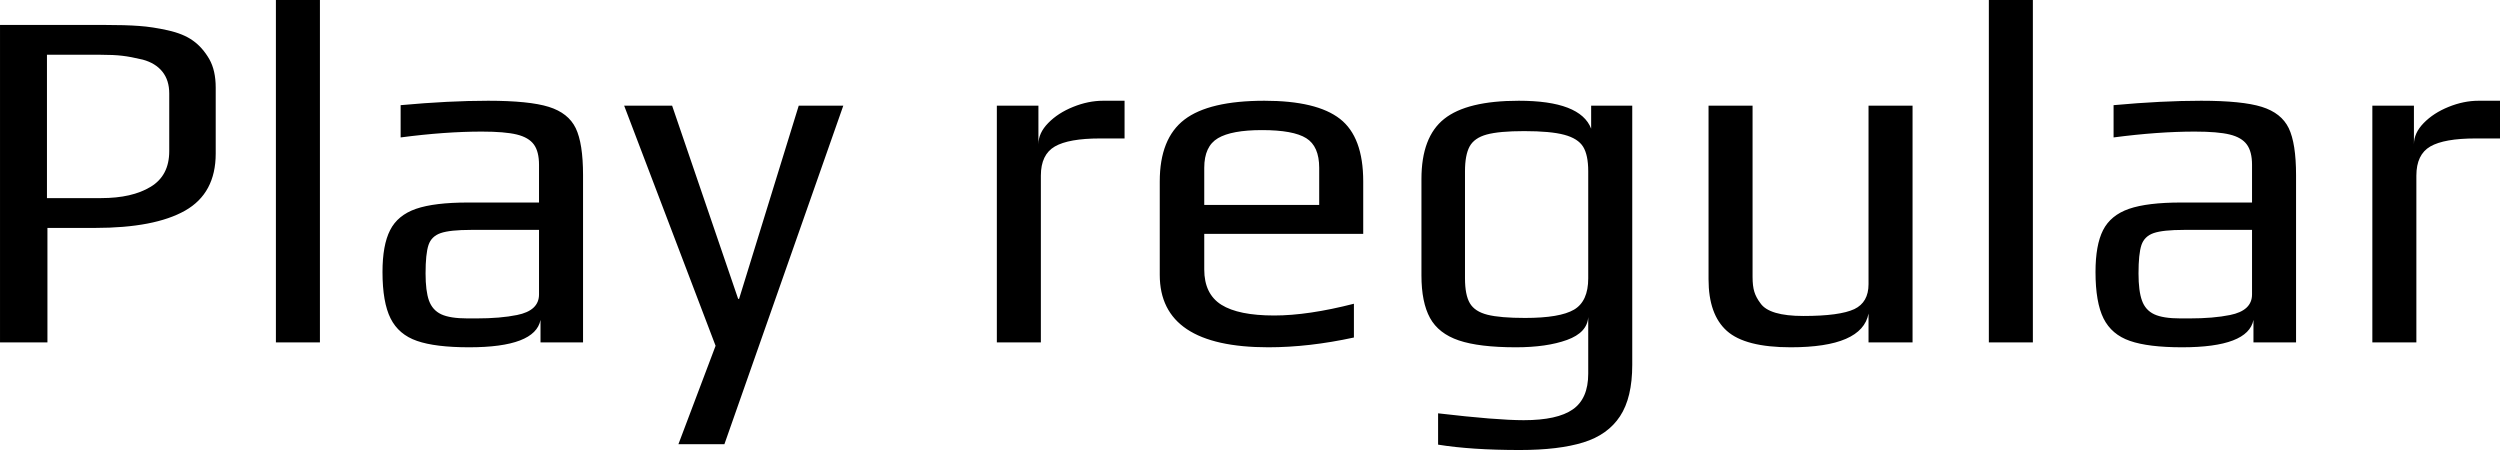 <svg xmlns="http://www.w3.org/2000/svg" viewBox="6.048 49.6 367.992 66.24"><path d="M6.05 100L6.05 53.27L21.31 53.27Q24.55 53.27 26.53 53.42Q28.51 53.56 30.74 54.06L30.74 54.06Q33.05 54.57 34.45 55.58Q35.86 56.58 36.86 58.31L36.86 58.31Q37.80 59.97 37.80 62.49L37.80 62.49L37.80 72.21Q37.80 78.04 33.30 80.60Q28.80 83.15 20.02 83.15L20.02 83.15L13.03 83.15L13.03 100L6.05 100ZM12.96 78.76L20.95 78.76Q25.49 78.76 28.22 77.10Q30.96 75.45 30.96 71.85L30.96 71.85L30.96 63.35Q30.96 61.41 29.95 60.15Q28.94 58.89 27.07 58.38L27.07 58.38Q25.27 57.95 24.05 57.81Q22.82 57.66 20.81 57.66L20.81 57.66L12.96 57.66L12.96 78.76ZM46.66 100L46.66 49.60L53.14 49.60L53.14 100L46.66 100ZM75.10 100.72Q70.13 100.72 67.43 99.78Q64.73 98.85 63.54 96.47Q62.35 94.10 62.35 89.63L62.35 89.63Q62.35 85.67 63.47 83.48Q64.58 81.28 67.28 80.34Q69.98 79.41 74.95 79.41L74.95 79.41L85.39 79.41L85.39 73.86Q85.39 71.92 84.64 70.88Q83.88 69.83 82.12 69.40Q80.35 68.97 76.97 68.97L76.97 68.97Q71.57 68.97 65.02 69.83L65.02 69.83L65.02 65.08Q72.14 64.43 77.90 64.43L77.90 64.43Q83.95 64.43 86.83 65.33Q89.71 66.23 90.79 68.46Q91.87 70.70 91.87 75.38L91.87 75.38L91.87 100L85.61 100L85.61 96.69Q84.82 100.72 75.10 100.72L75.10 100.72ZM74.88 96.47L76.18 96.47Q79.70 96.47 82.15 95.97L82.15 95.97Q85.39 95.32 85.39 92.94L85.39 92.94L85.39 83.44L75.38 83.44Q72.29 83.44 70.92 83.91Q69.55 84.38 69.12 85.67Q68.69 86.97 68.69 89.85L68.69 89.85Q68.69 92.44 69.19 93.84Q69.70 95.25 70.99 95.86Q72.29 96.47 74.88 96.47L74.88 96.47ZM105.91 114.98L111.38 100.50L97.92 65.15L104.98 65.15L114.70 93.59L114.84 93.59L123.62 65.15L130.18 65.15L112.68 114.98L105.91 114.98ZM152.78 100L152.78 65.15L158.90 65.15L158.90 70.84Q158.90 69.18 160.34 67.71Q161.78 66.23 164.02 65.33Q166.25 64.43 168.41 64.43L168.41 64.43L171.58 64.43L171.58 69.98L167.98 69.98Q163.37 69.98 161.32 71.16Q159.26 72.35 159.26 75.45L159.26 75.45L159.26 100L152.78 100ZM192.74 100.72Q176.76 100.72 176.76 90.06L176.76 90.06L176.76 76.31Q176.76 69.98 180.40 67.20Q184.03 64.43 192.17 64.43L192.17 64.43Q199.87 64.43 203.29 67.10Q206.71 69.76 206.71 76.31L206.71 76.31L206.71 84.02L183.31 84.02L183.31 89.27Q183.31 92.87 185.83 94.46Q188.35 96.04 193.61 96.04L193.61 96.04Q198.58 96.04 205.34 94.31L205.34 94.31L205.34 99.28Q198.72 100.72 192.74 100.72L192.74 100.72ZM183.31 79.77L200.23 79.77L200.23 74.30Q200.23 71.13 198.32 69.94Q196.42 68.75 191.81 68.75L191.81 68.75Q187.34 68.75 185.33 69.94Q183.31 71.13 183.31 74.30L183.31 74.30L183.31 79.77ZM229.75 115.84Q222.62 115.84 217.73 115.05L217.73 115.05L217.73 110.44Q226.37 111.45 230.33 111.45L230.33 111.45Q235.30 111.45 237.56 109.86Q239.83 108.28 239.83 104.61L239.83 104.61L239.83 96.26Q239.69 98.56 236.70 99.64Q233.71 100.72 229.18 100.72L229.18 100.72Q223.78 100.72 220.79 99.71Q217.80 98.70 216.54 96.40Q215.28 94.10 215.28 90.14L215.28 90.14L215.28 75.95Q215.28 69.76 218.63 67.10Q221.98 64.43 229.61 64.43L229.61 64.43Q238.68 64.43 240.26 68.54L240.26 68.54L240.26 65.15L246.31 65.15L246.31 103.31Q246.31 108.14 244.51 110.87Q242.71 113.61 239.11 114.72Q235.51 115.84 229.75 115.84L229.75 115.84ZM230.54 96.40Q235.66 96.40 237.74 95.18Q239.83 93.95 239.83 90.57L239.83 90.57L239.83 74.80Q239.83 72.42 239.08 71.20Q238.32 69.98 236.30 69.44Q234.29 68.90 230.40 68.90L230.40 68.90Q226.73 68.90 224.89 69.40Q223.06 69.90 222.37 71.16Q221.69 72.42 221.69 74.80L221.69 74.80L221.69 90.57Q221.69 93.02 222.41 94.24Q223.13 95.46 225 95.93Q226.87 96.40 230.54 96.40L230.54 96.40ZM269.64 100.72Q262.94 100.72 260.24 98.31Q257.54 95.90 257.54 90.71L257.54 90.71L257.54 65.15L264.02 65.15L264.02 90.35Q264.02 91.72 264.28 92.55Q264.53 93.38 265.18 94.24L265.18 94.24Q266.47 96.11 271.51 96.11L271.51 96.11Q276.84 96.11 279 95.10L279 95.10Q281.09 94.10 281.09 91.43L281.09 91.43L281.09 65.15L287.57 65.15L287.57 100L281.09 100L281.09 95.75Q280.15 100.72 269.64 100.72L269.64 100.72ZM298.80 100L298.80 49.60L305.28 49.60L305.28 100L298.80 100ZM327.24 100.72Q322.27 100.72 319.57 99.78Q316.87 98.85 315.68 96.47Q314.50 94.10 314.50 89.63L314.50 89.63Q314.50 85.67 315.61 83.48Q316.73 81.28 319.43 80.34Q322.13 79.41 327.10 79.41L327.10 79.41L337.54 79.41L337.54 73.86Q337.54 71.92 336.78 70.88Q336.02 69.83 334.26 69.40Q332.50 68.97 329.11 68.97L329.11 68.97Q323.71 68.97 317.16 69.83L317.16 69.83L317.16 65.08Q324.29 64.43 330.05 64.43L330.05 64.43Q336.10 64.43 338.98 65.33Q341.86 66.23 342.94 68.46Q344.02 70.70 344.02 75.38L344.02 75.38L344.02 100L337.75 100L337.75 96.69Q336.96 100.72 327.24 100.72L327.24 100.72ZM327.02 96.47L328.32 96.47Q331.85 96.47 334.30 95.97L334.30 95.97Q337.54 95.32 337.54 92.94L337.54 92.94L337.54 83.44L327.53 83.44Q324.43 83.44 323.06 83.91Q321.70 84.38 321.26 85.67Q320.83 86.97 320.83 89.85L320.83 89.85Q320.83 92.44 321.34 93.84Q321.84 95.25 323.14 95.86Q324.43 96.47 327.02 96.47L327.02 96.47ZM355.25 100L355.25 65.15L361.37 65.15L361.37 70.84Q361.37 69.18 362.81 67.71Q364.25 66.23 366.48 65.33Q368.71 64.43 370.87 64.43L370.87 64.43L374.04 64.43L374.04 69.98L370.44 69.98Q365.83 69.98 363.78 71.16Q361.73 72.35 361.73 75.45L361.73 75.45L361.73 100L355.25 100Z"/></svg>
